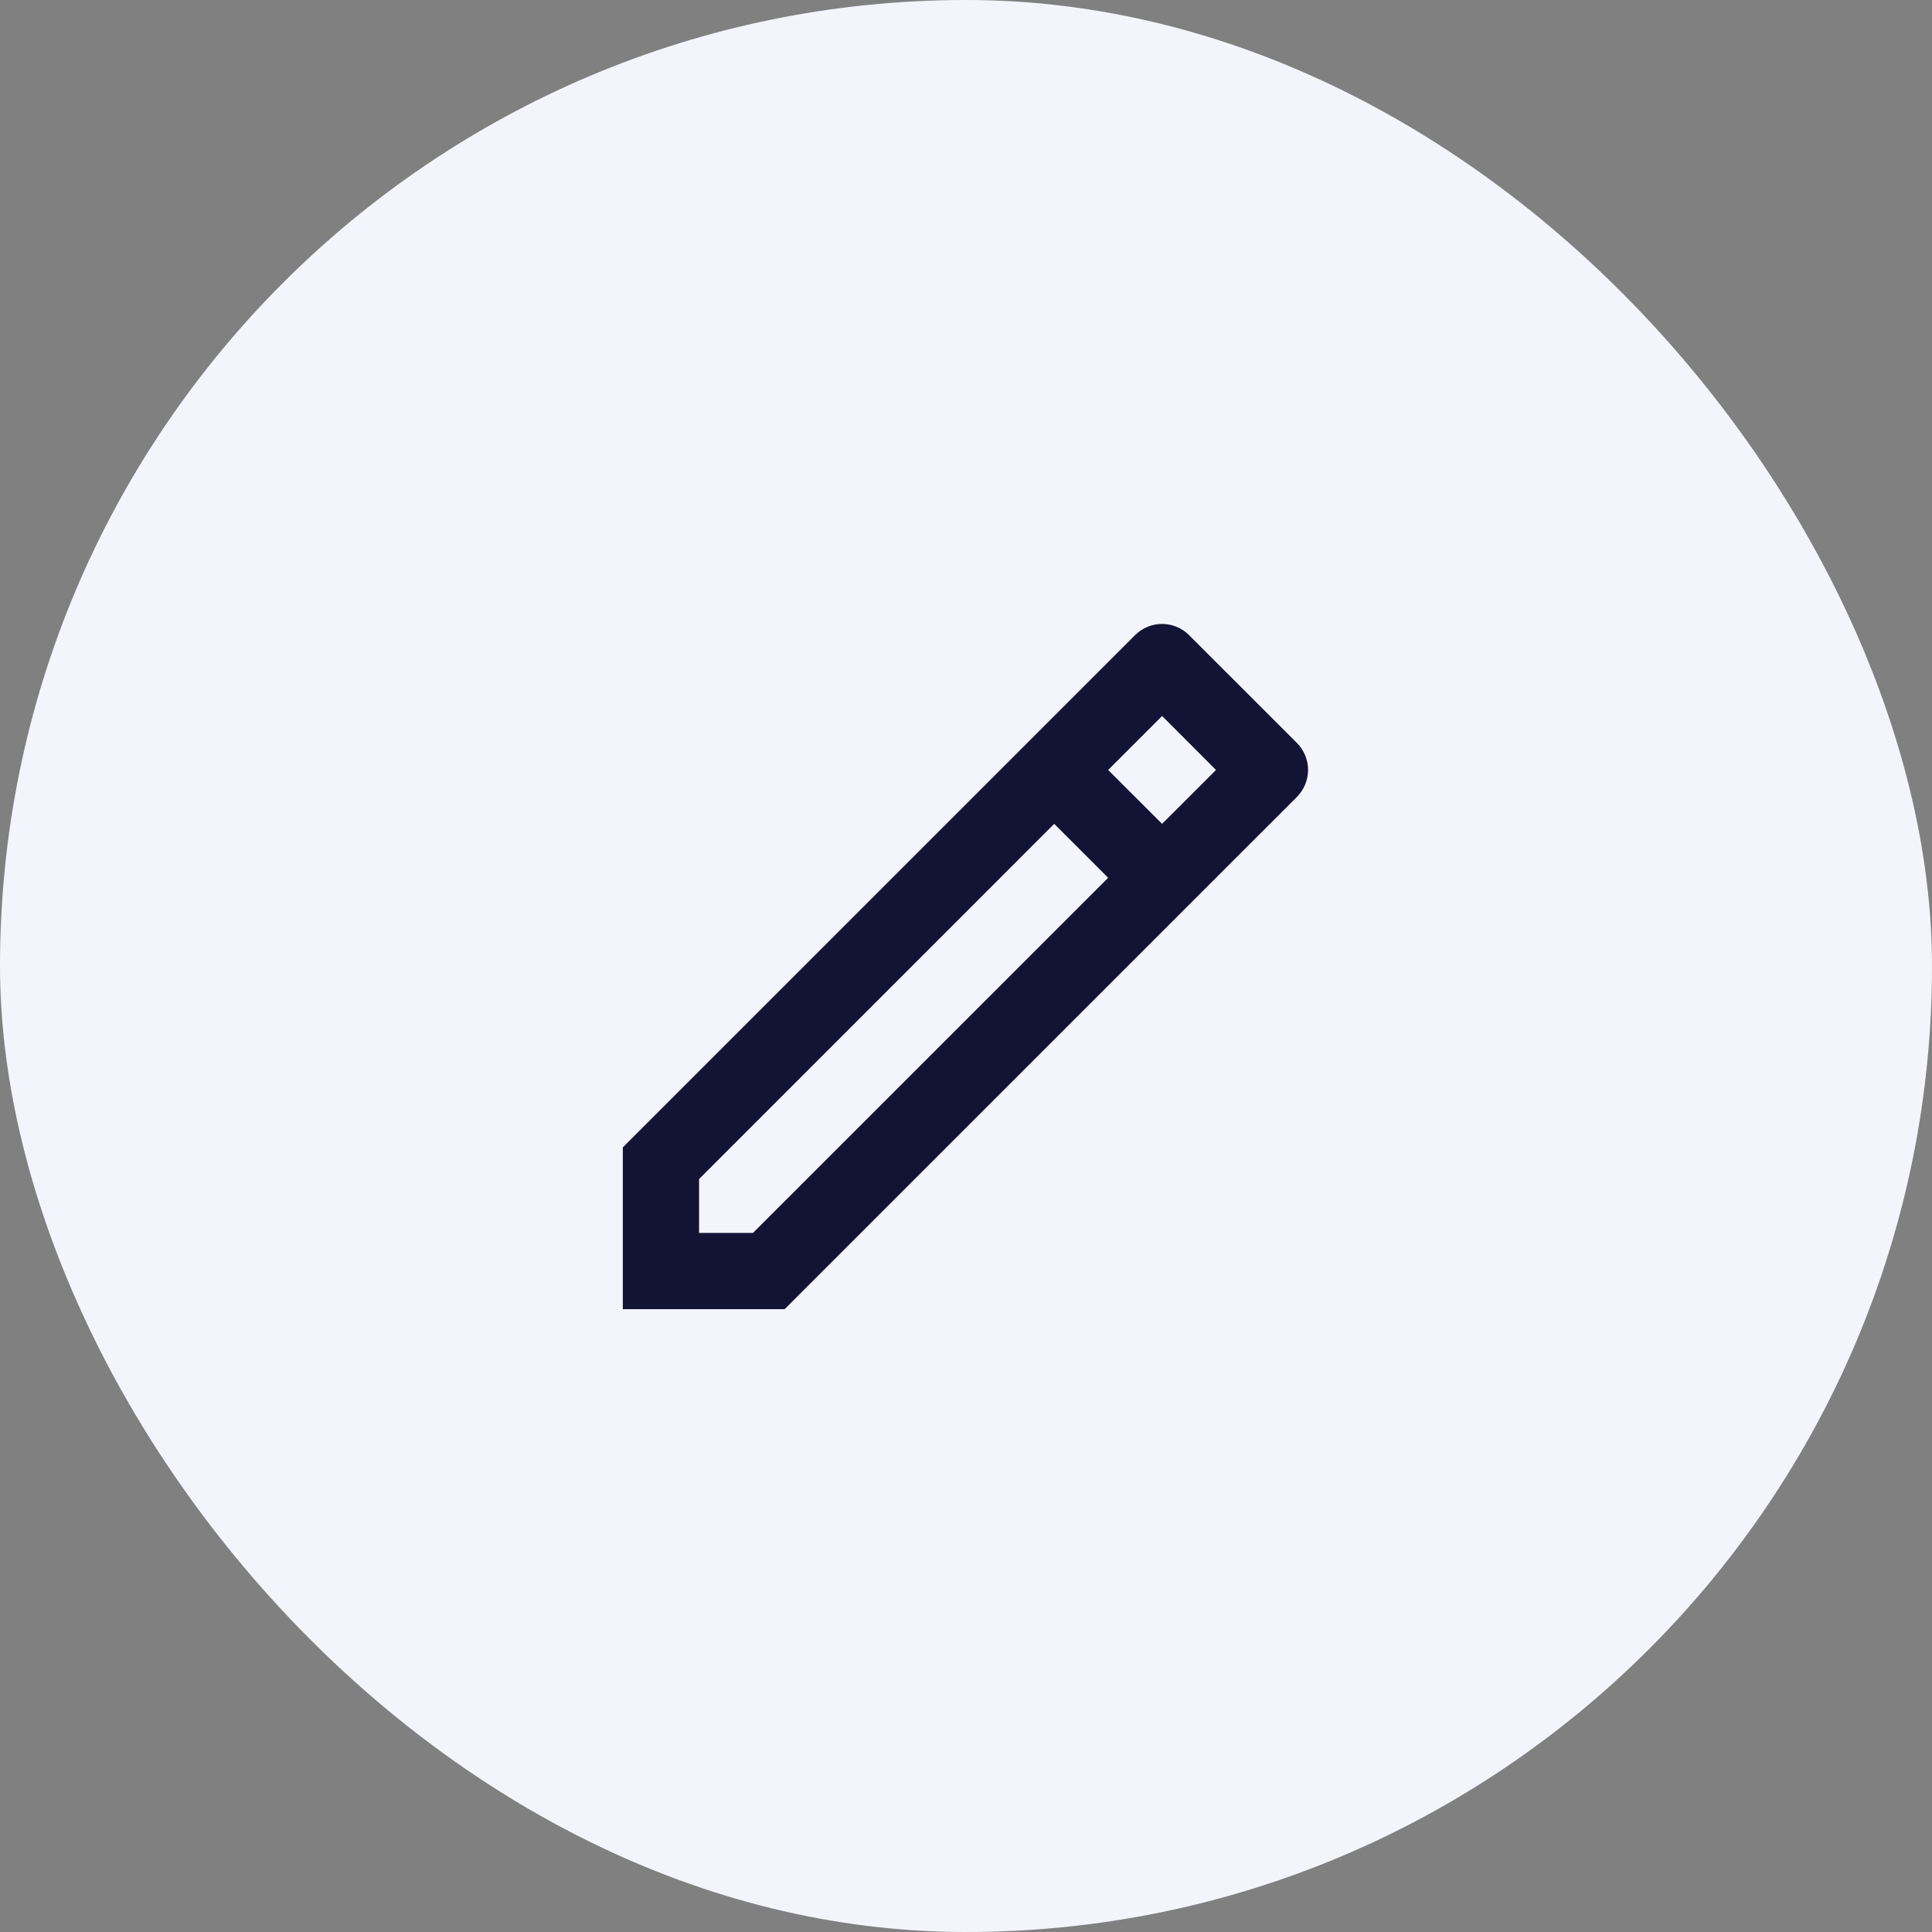 <svg width="38" height="38" viewBox="0 0 38 38" fill="none" xmlns="http://www.w3.org/2000/svg">
<rect x="0" y="0" width="38" height="38" fill="#808080" stroke="none"/>
<rect width="38" height="38" rx="19" fill="#F4F5FC"/>
<g clip-path="url(#clip0_697_18476)">
<path d="M21.796 17.265L20.735 16.204L13.75 23.19V24.25H14.81L21.796 17.265ZM22.857 16.204L23.917 15.144L22.857 14.083L21.796 15.144L22.857 16.204ZM15.431 25.75H12.25V22.568L22.326 12.492C22.467 12.351 22.658 12.272 22.857 12.272C23.055 12.272 23.246 12.351 23.387 12.492L25.509 14.613C25.649 14.754 25.728 14.945 25.728 15.144C25.728 15.342 25.649 15.533 25.509 15.674L15.432 25.75H15.431Z" fill="#131336"/>
</g>
<defs>
<clipPath id="clip0_697_18476">
<rect width="18" height="18" fill="white" transform="translate(10 10)"/>
</clipPath>
</defs>
</svg>
